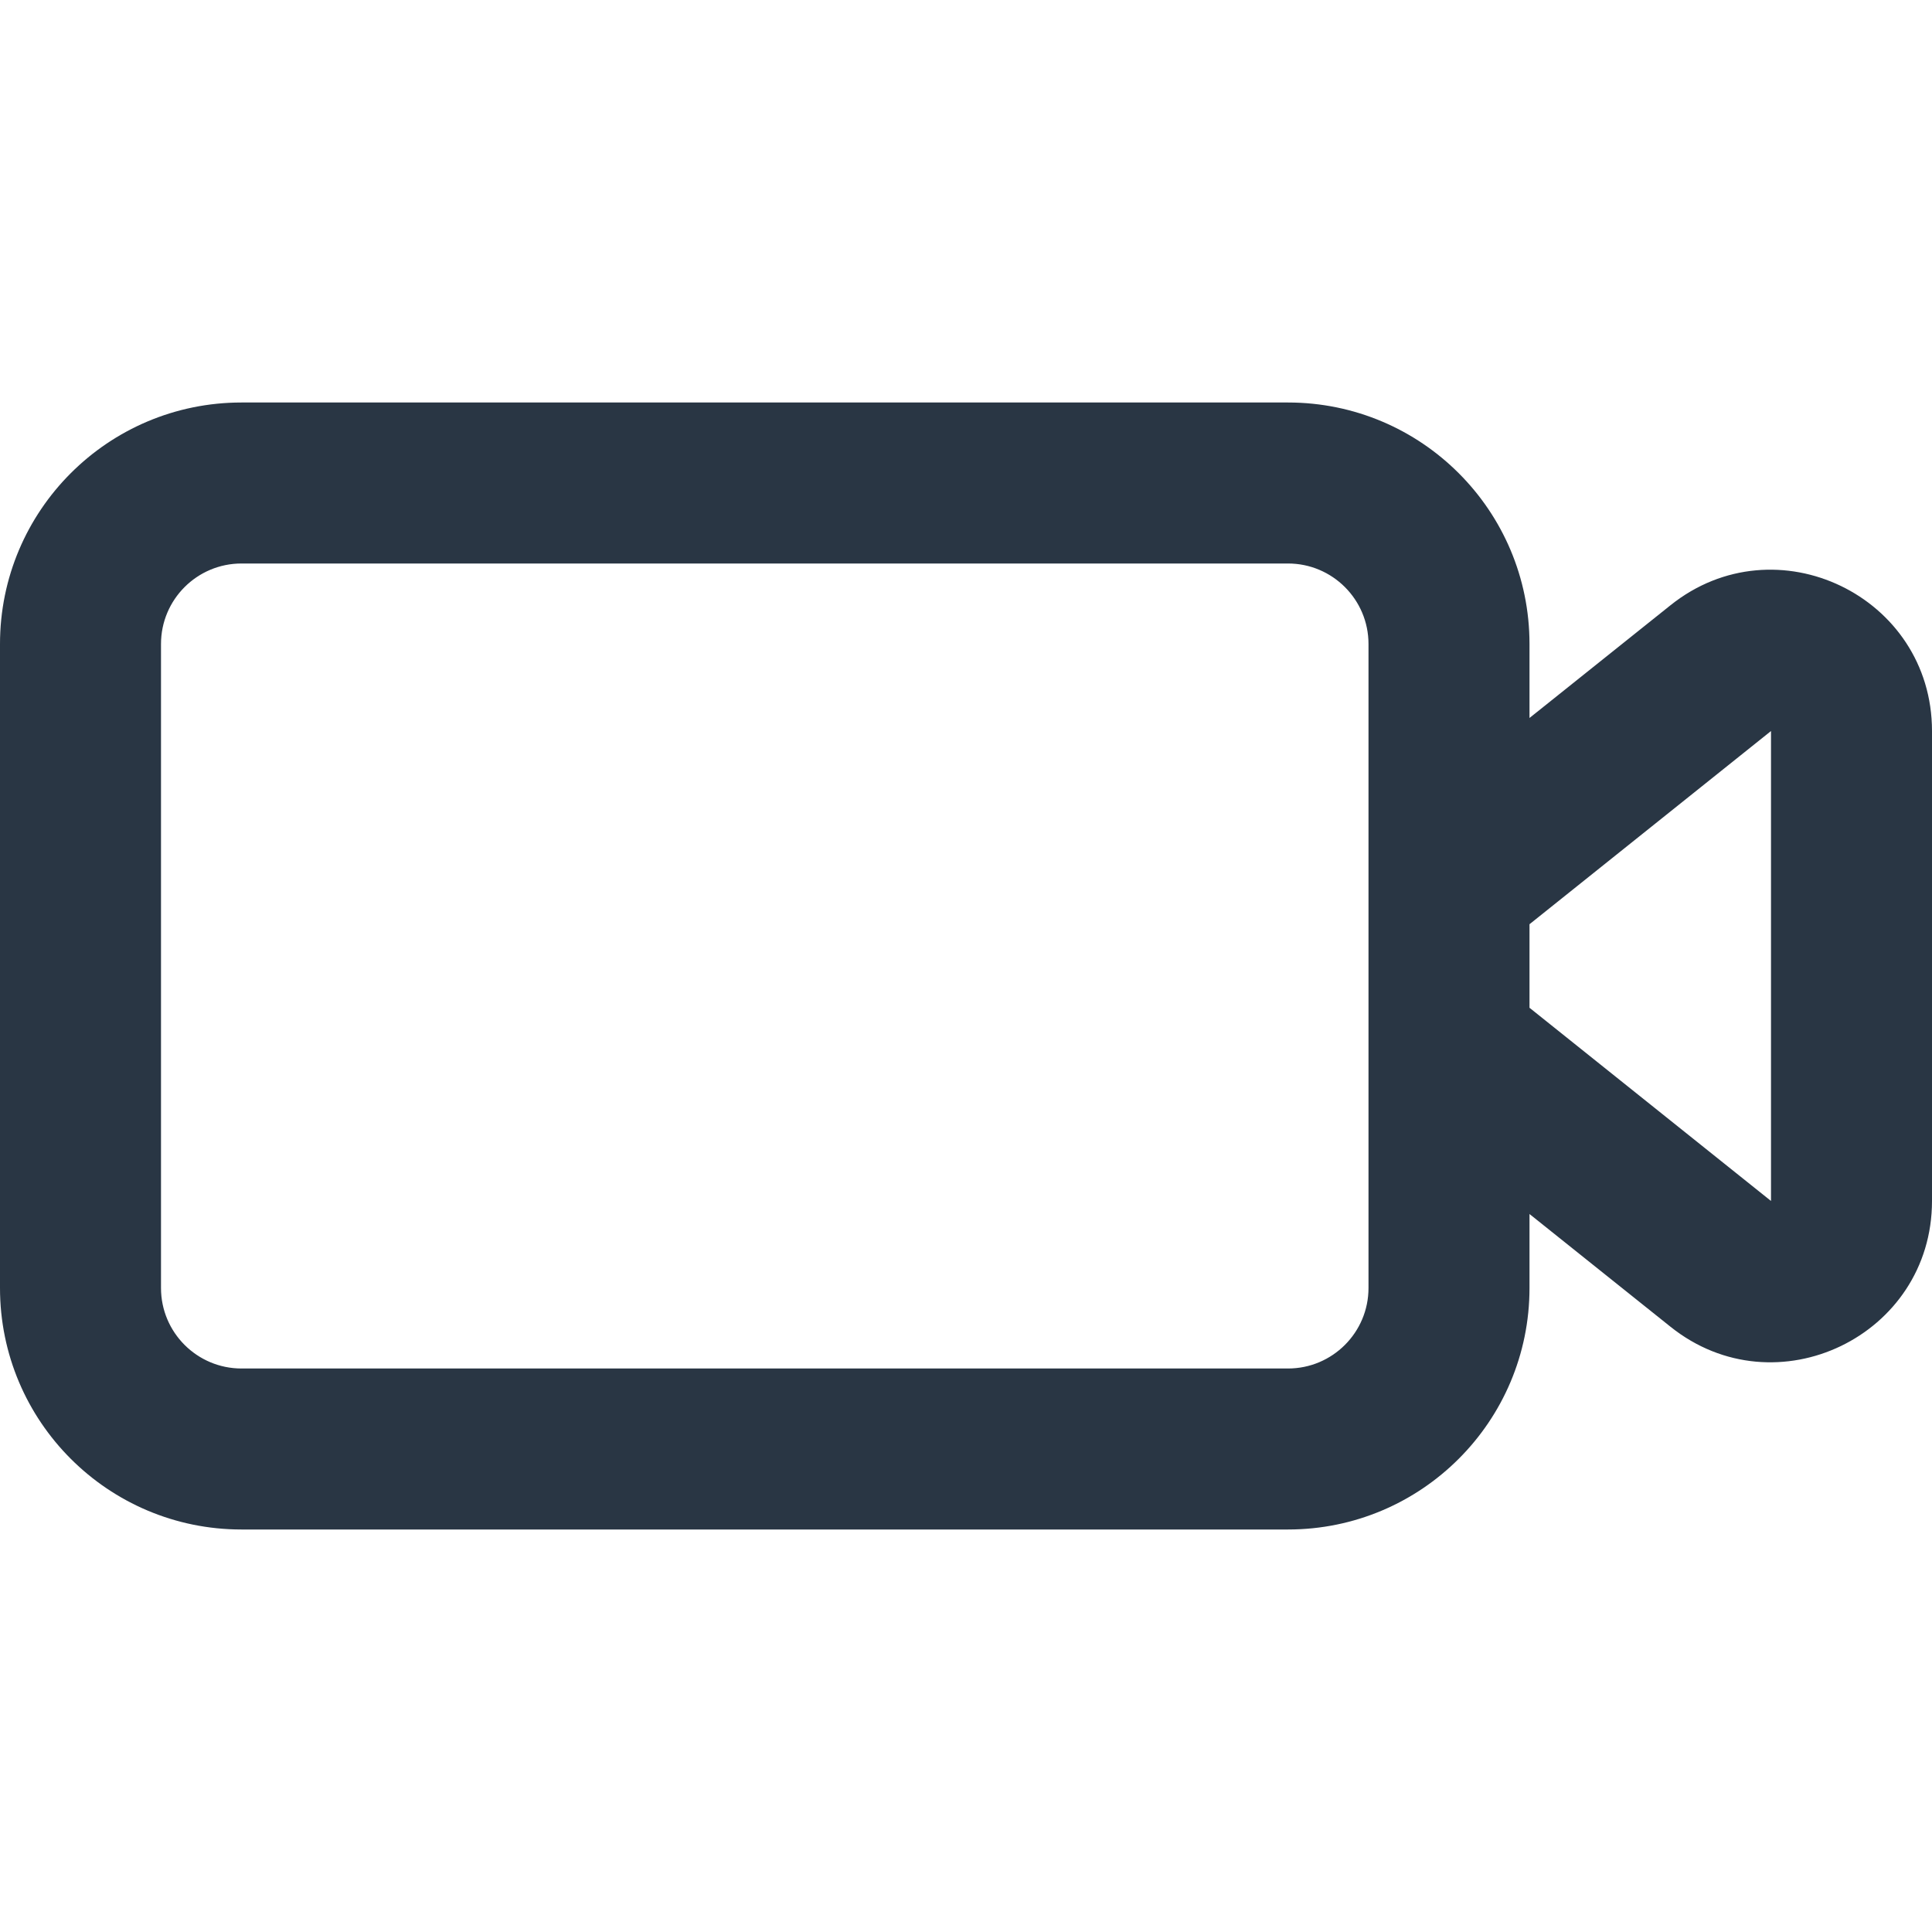 <?xml version="1.0" encoding="UTF-8" standalone="no"?> <svg width="24" height="24" viewBox="0 0 24 24" fill="none" xmlns="http://www.w3.org/2000/svg">
<path fill-rule="evenodd" clip-rule="evenodd" d="M3 7C2.448 7 2 7.448 2 8V16C2 16.552 2.448 17 3 17H16C16.552 17 17 16.552 17 16V8C17 7.448 16.552 7 16 7H3ZM0 8C0 6.343 1.343 5 3 5H16C17.657 5 19 6.343 19 8V8.919L20.751 7.519C22.06 6.471 24 7.404 24 9.081V14.919C24 16.596 22.06 17.529 20.751 16.481L19 15.081V16C19 17.657 17.657 19 16 19H3C1.343 19 0 17.657 0 16V8ZM19 12.519L22 14.919V9.081L19 11.481V12.519Z" fill="#293644"/>
</svg>
